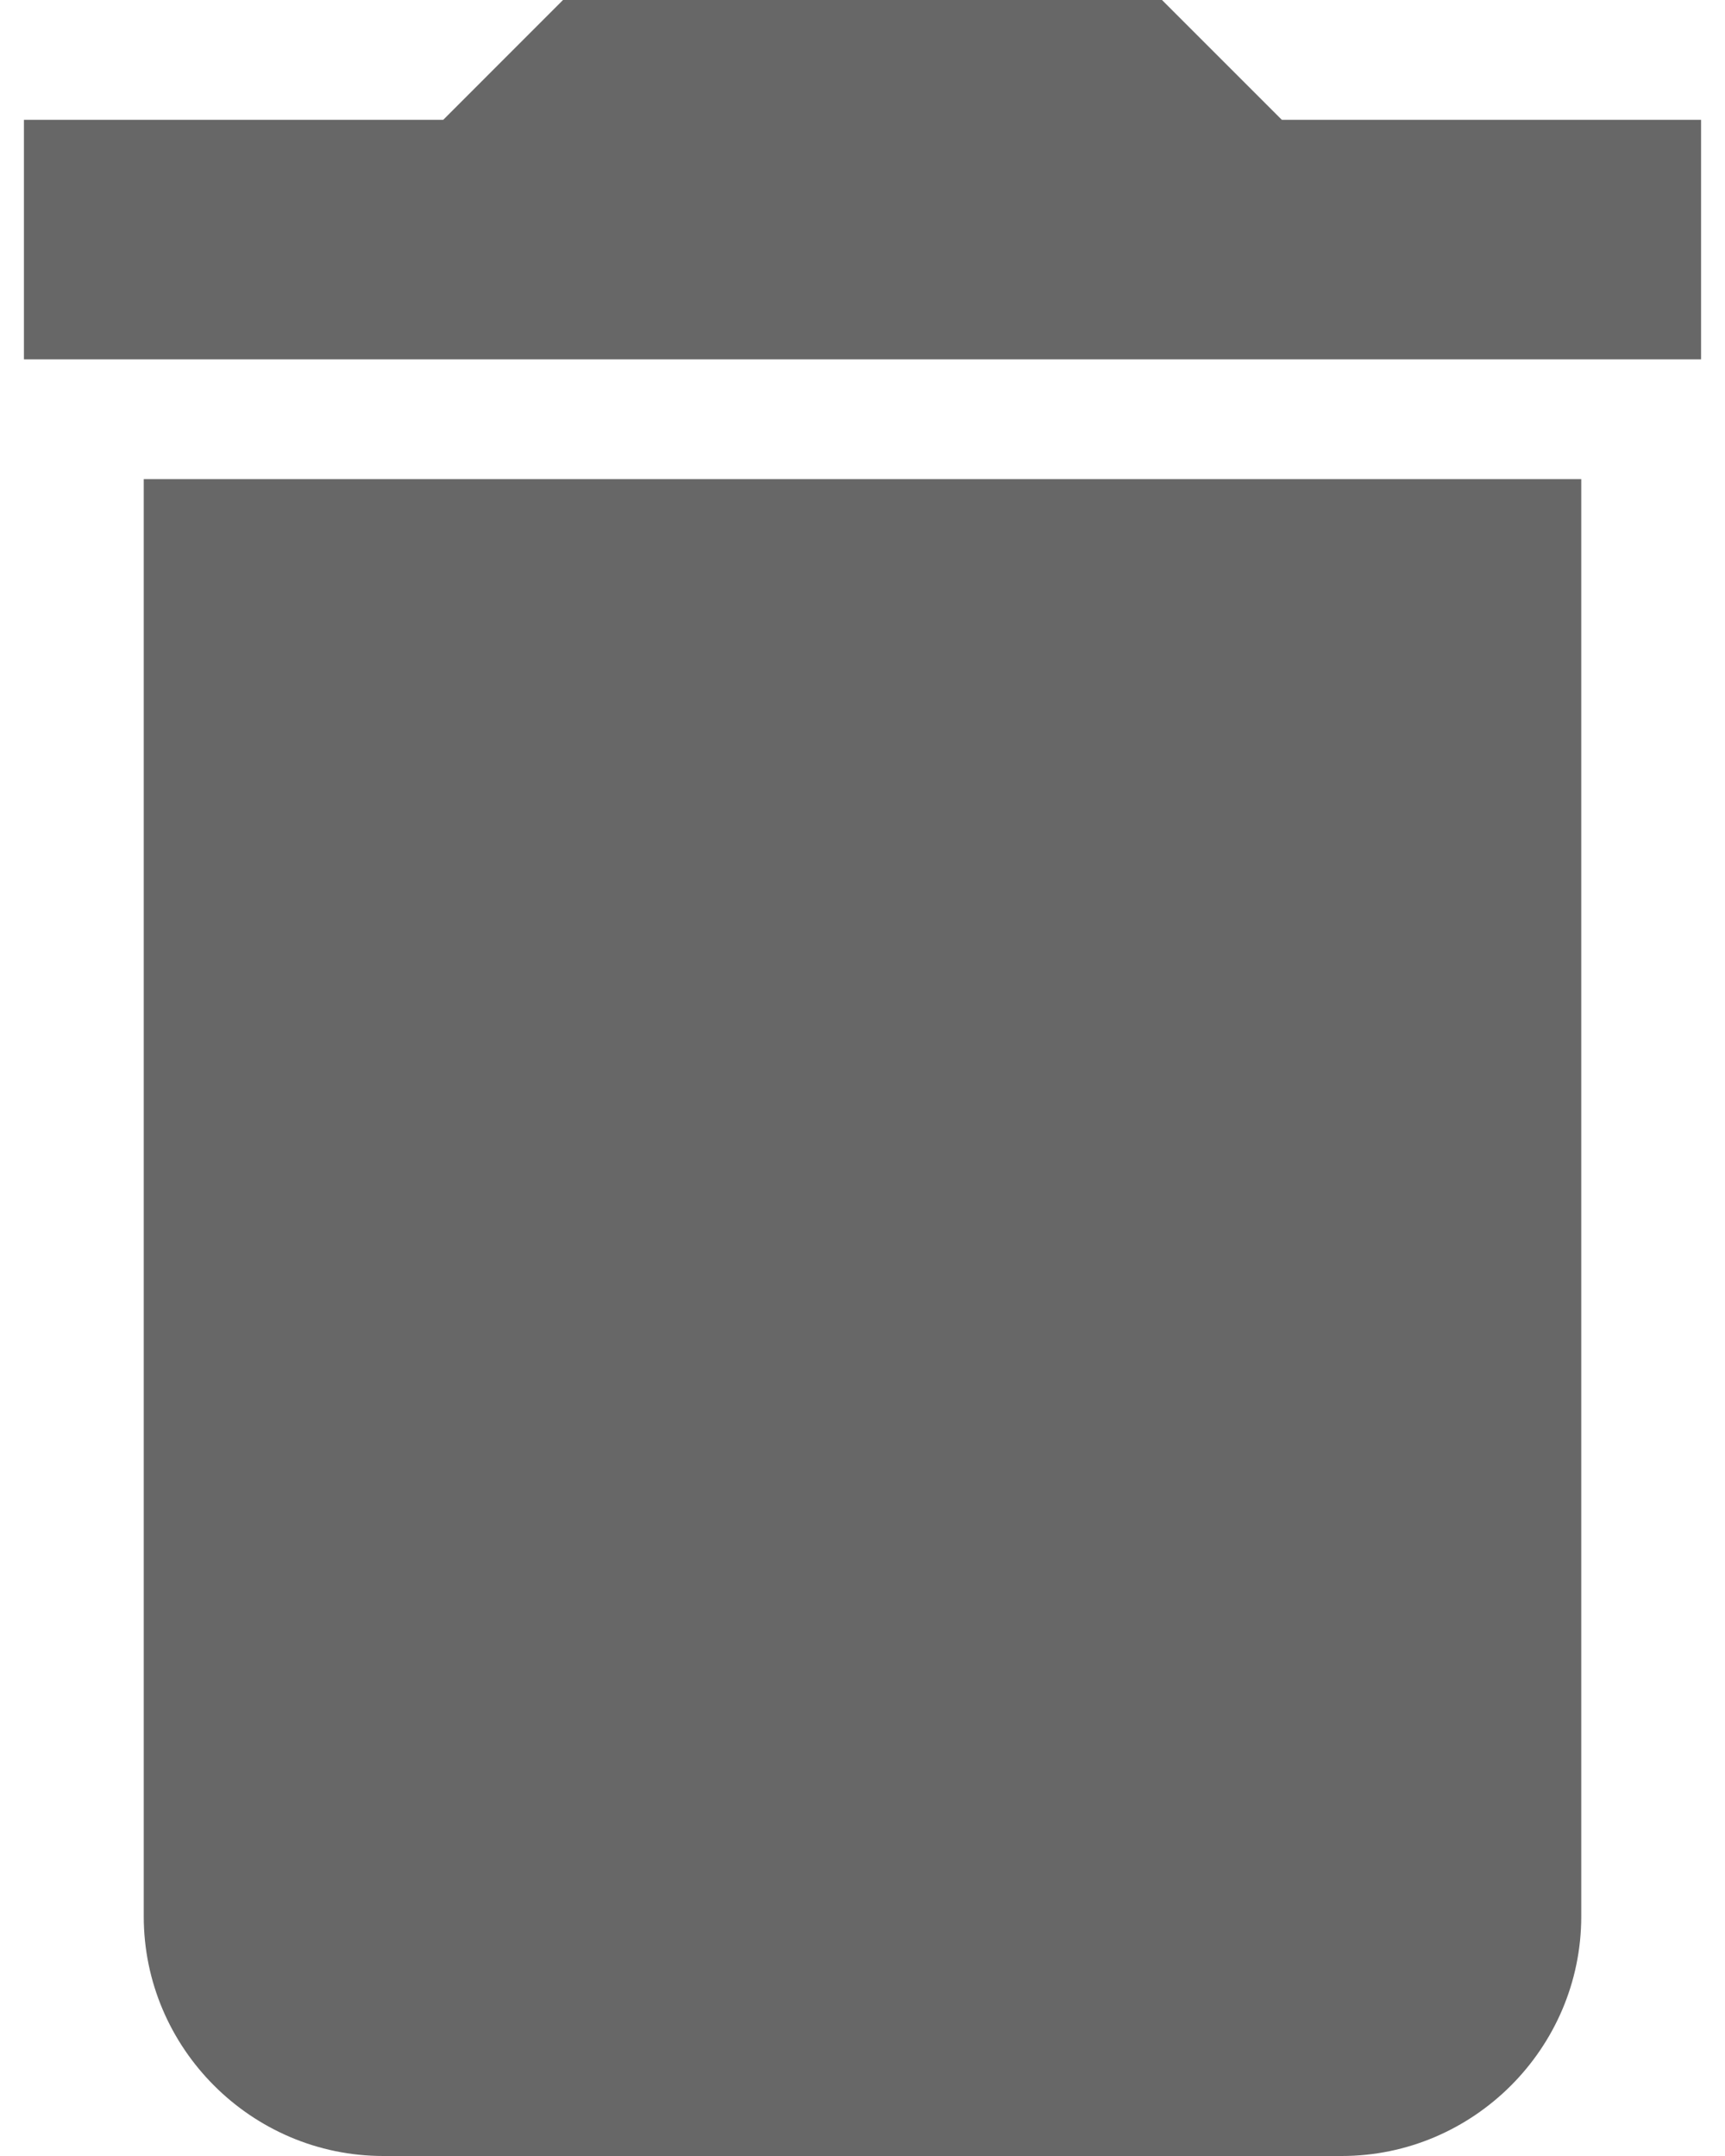 <svg width="24" height="30" viewBox="0 0 24 30" fill="none" xmlns="http://www.w3.org/2000/svg">
<path d="M2 26.667C2 28.5 3.5 30 5.333 30H18.667C20.5 30 22 28.5 22 26.667V6.667H2V26.667ZM23.667 1.667H17.834L16.167 0H7.833L6.167 1.667H0.333V5H23.667V1.667Z" fill="#676767"/>
</svg>
